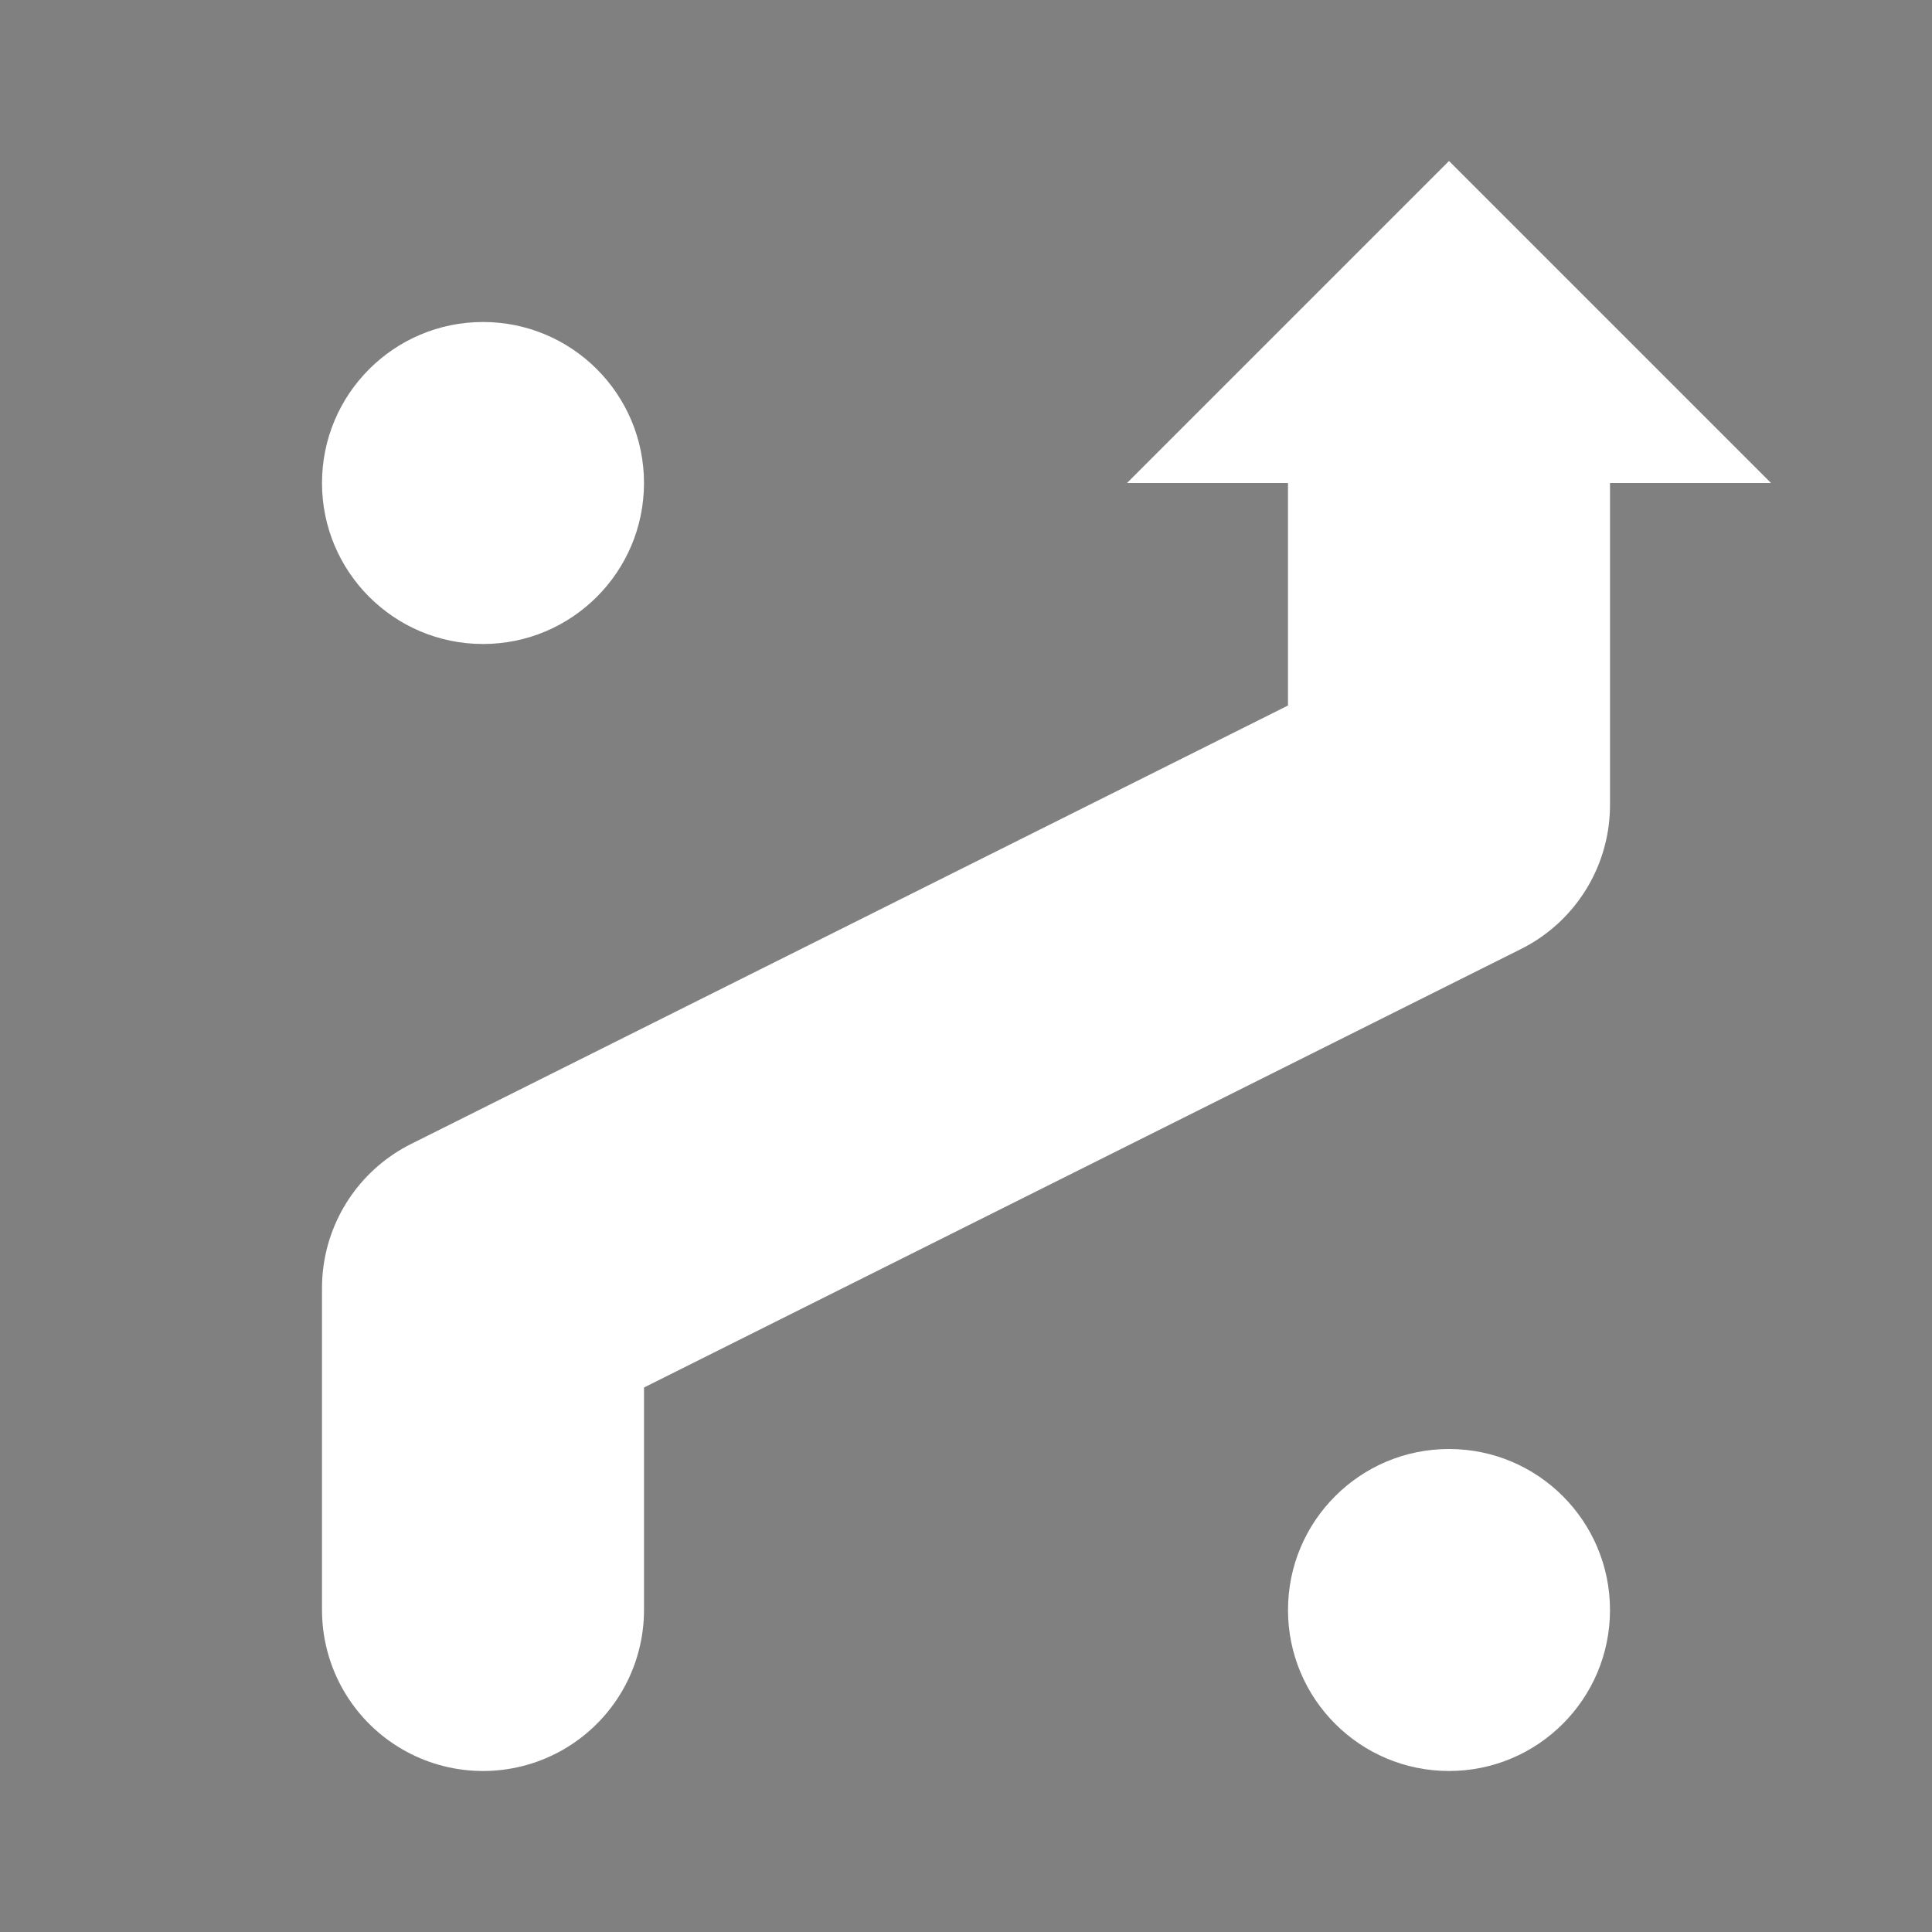 <?xml version="1.0" encoding="UTF-8" standalone="no"?>
<!-- Created with Inkscape (http://www.inkscape.org/) -->

<svg
   width="480"
   height="480"
   viewBox="0 0 127 127"
   version="1.1"
   id="svg5"
   xml:space="preserve"
   inkscape:version="1.2.1 (9c6d41e410, 2022-07-14)"
   sodipodi:docname="tactics.svg"
   inkscape:export-filename="20 Parsecs\images\info.png"
   inkscape:export-xdpi="2.4000001"
   inkscape:export-ydpi="2.4000001"
   xmlns:inkscape="http://www.inkscape.org/namespaces/inkscape"
   xmlns:sodipodi="http://sodipodi.sourceforge.net/DTD/sodipodi-0.dtd"
   xmlns="http://www.w3.org/2000/svg"
   xmlns:svg="http://www.w3.org/2000/svg"><rect x="0" y="0" width="127" height="127" fill="#808080" stroke="none"/><sodipodi:namedview
     id="namedview7"
     pagecolor="#353535"
     bordercolor="#000000"
     borderopacity="0.25"
     inkscape:showpageshadow="2"
     inkscape:pageopacity="0"
     inkscape:pagecheckerboard="0"
     inkscape:deskcolor="#d1d1d1"
     inkscape:document-units="mm"
     showgrid="true"
     inkscape:zoom="1.0544998"
     inkscape:cx="109.05645"
     inkscape:cy="296.8232"
     inkscape:window-width="1920"
     inkscape:window-height="1017"
     inkscape:window-x="-8"
     inkscape:window-y="-8"
     inkscape:window-maximized="1"
     inkscape:current-layer="layer1"><inkscape:grid
       type="xygrid"
       id="grid419"
       spacingx="5.292"
       spacingy="5.292"
       empspacing="2"
       originx="0"
       originy="0" /></sodipodi:namedview><defs
     id="defs2" /><g
     inkscape:label="Réteg 1"
     inkscape:groupmode="layer"
     id="layer1"><path
       style="fill:#0000ff;fill-rule:evenodd;stroke-width:21.167;stroke-linecap:round;stroke-linejoin:round;paint-order:stroke fill markers;stop-color:#000000"
       d="m 21.167,116.417 c 0,0 0,0 0,0 z"
       id="path1719" /><path
       style="fill:none;fill-rule:evenodd;stroke:#ffffff;stroke-width:21.167;stroke-linecap:round;stroke-linejoin:round;paint-order:stroke fill markers;stop-color:#000000"
       d="M 31.75,105.833 V 84.667 l 63.5,-31.75 0,-21.167"
       id="path1721"
       sodipodi:nodetypes="cccc" /><path
       style="fill:#ffffff;fill-rule:evenodd;stroke:none;stroke-width:21.167;stroke-linecap:round;stroke-linejoin:round;paint-order:stroke fill markers;stop-color:#000000"
       d="M 116.417,31.75 H 74.083 L 95.25,10.583 Z"
       id="path1831" /><circle
       style="fill:#ffffff;fill-rule:evenodd;stroke:none;stroke-width:21.167;stroke-linecap:round;stroke-linejoin:round;paint-order:stroke fill markers;stop-color:#000000"
       id="path1833"
       cx="31.75"
       cy="31.75"
       r="10.583" /><circle
       style="fill:#ffffff;fill-rule:evenodd;stroke:none;stroke-width:21.167;stroke-linecap:round;stroke-linejoin:round;paint-order:stroke fill markers;stop-color:#000000"
       id="path1835"
       cx="95.25"
       cy="105.833"
       r="10.583" /></g></svg>

